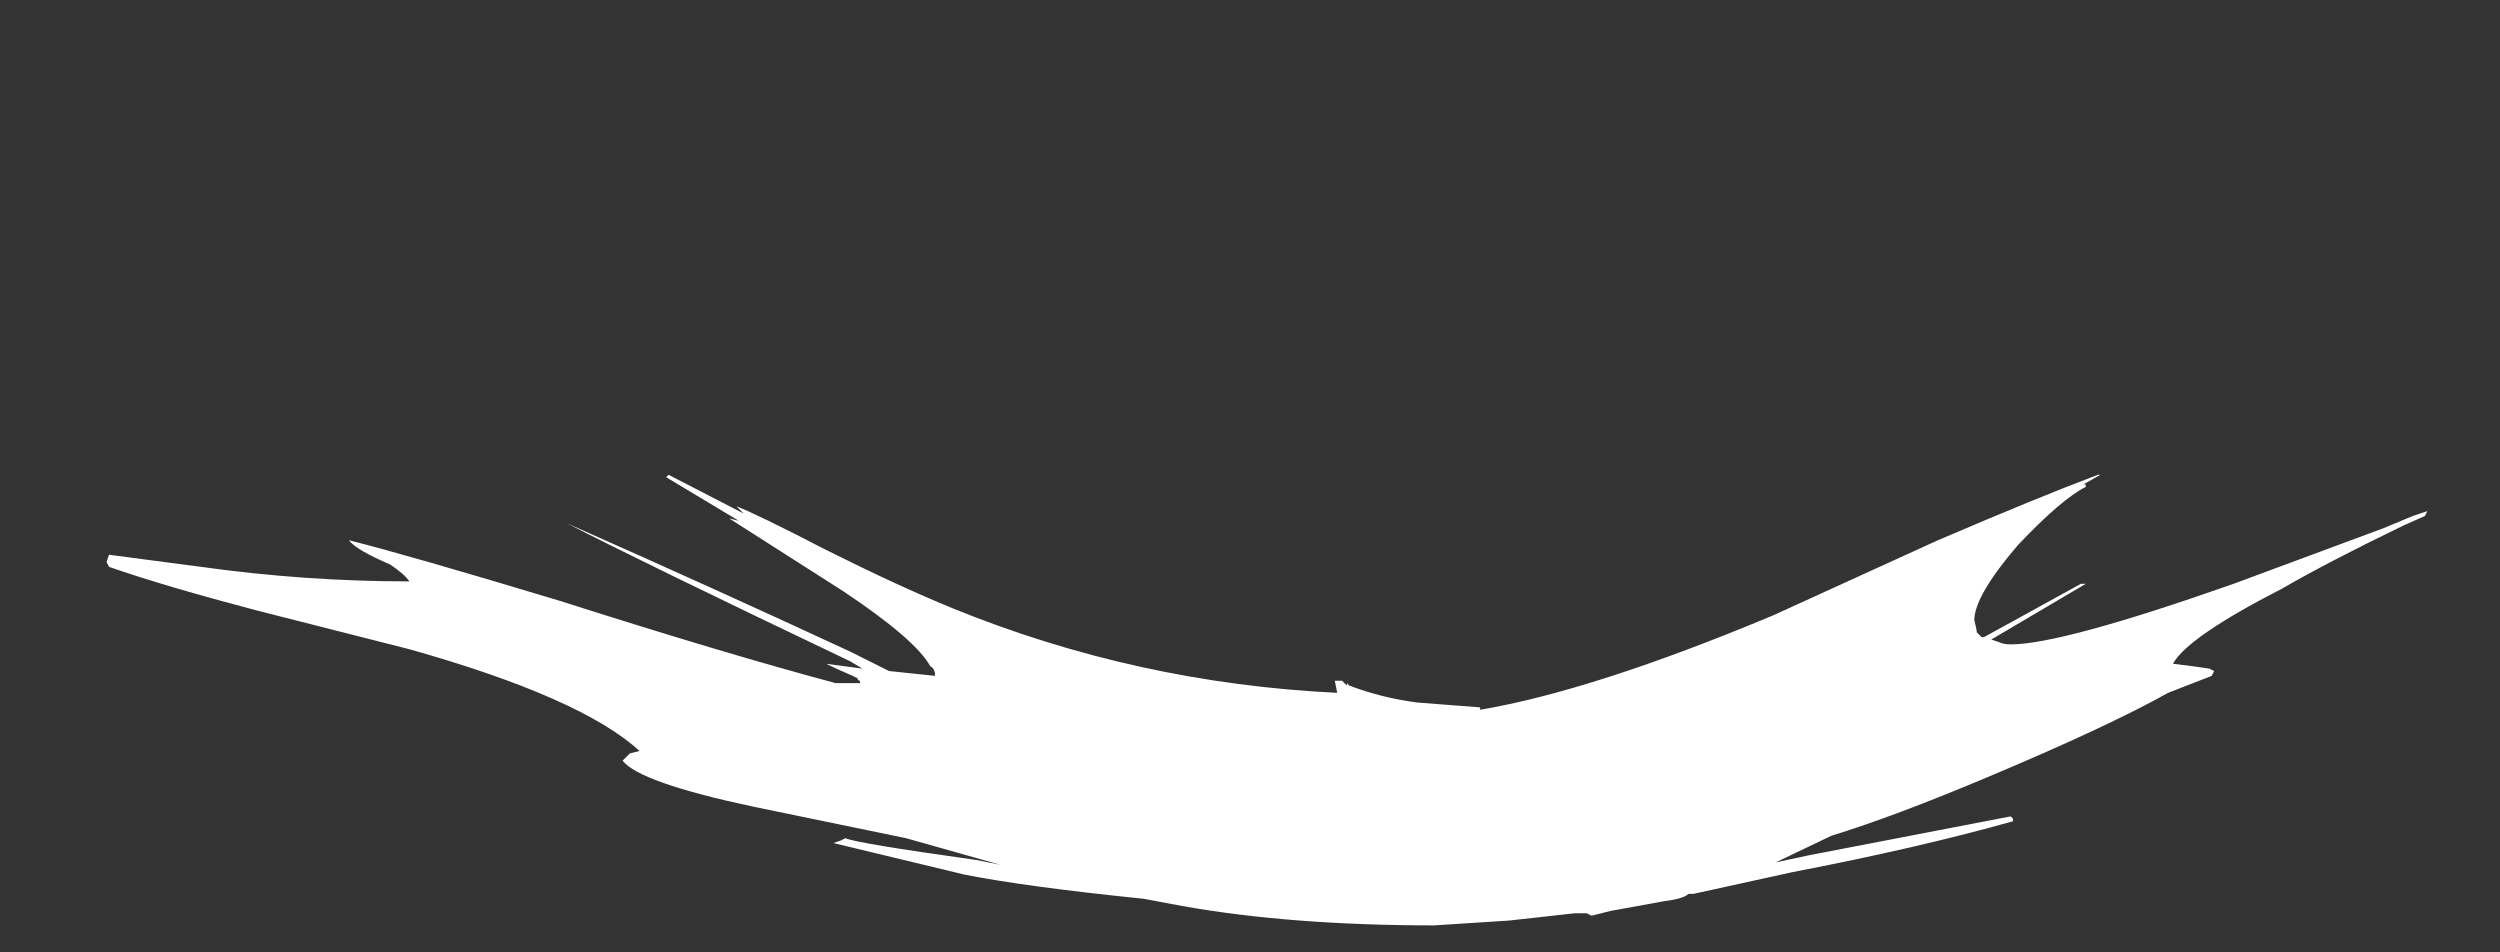 <?xml version="1.0" encoding="UTF-8" standalone="no"?>
<svg xmlns:ffdec="https://www.free-decompiler.com/flash" xmlns:xlink="http://www.w3.org/1999/xlink" ffdec:objectType="frame" height="137.55px" width="361.2px" xmlns="http://www.w3.org/2000/svg">
  <rect width="100%" height="100%" fill="#333333" stroke="none"/>
  <g transform="matrix(1.0, 0.0, 0.0, 1.0, 189.7, 120.75)">
    <use ffdec:characterId="1195" height="9.3" transform="matrix(7.0, 0.0, 0.0, 7.0, -174.3, -52.15)" width="47.9" xlink:href="#shape0"/>
  </g>
  <defs>
    <g id="shape0" transform="matrix(1.0, 0.0, 0.0, 1.0, 24.9, 7.45)">
      <path d="M2.15 -2.75 L3.45 -2.65 3.45 -2.6 Q5.8 -3.0 9.5 -4.55 L12.9 -6.1 Q15.0 -7.0 16.2 -7.45 L16.25 -7.45 15.9 -7.25 15.95 -7.25 15.95 -7.2 Q15.45 -6.95 14.55 -6.0 13.65 -4.95 13.65 -4.45 13.7 -4.25 13.7 -4.2 L13.8 -4.1 13.85 -4.1 15.85 -5.2 15.95 -5.2 14.0 -4.05 14.15 -4.0 Q14.25 -3.95 14.4 -3.95 15.45 -3.95 19.0 -5.2 L22.1 -6.35 22.7 -6.6 23.0 -6.7 22.95 -6.6 22.5 -6.4 Q20.95 -5.65 20.0 -5.1 18.05 -4.1 17.75 -3.55 L18.15 -3.5 18.5 -3.45 18.6 -3.4 18.55 -3.3 17.65 -2.95 Q16.4 -2.25 13.9 -1.2 12.0 -0.4 10.7 0.0 L9.55 0.55 10.25 0.4 14.4 -0.4 14.45 -0.35 14.45 -0.3 Q12.5 0.25 9.9 0.75 L7.85 1.2 7.75 1.2 Q7.65 1.3 7.25 1.35 L6.15 1.55 5.75 1.65 5.65 1.6 5.4 1.6 4.05 1.75 2.5 1.85 Q-0.45 1.85 -2.7 1.45 L-3.5 1.3 Q-5.95 1.05 -7.2 0.8 L-9.9 0.15 -9.75 0.1 -9.65 0.05 Q-9.45 0.15 -6.95 0.5 L-6.45 0.6 -8.4 0.05 -11.55 -0.6 Q-13.9 -1.1 -14.25 -1.55 L-14.1 -1.7 -13.9 -1.75 Q-15.1 -2.85 -18.65 -3.85 L-21.8 -4.65 Q-23.7 -5.15 -24.85 -5.55 L-24.9 -5.65 -24.85 -5.8 -22.95 -5.55 Q-20.8 -5.25 -18.65 -5.25 -18.75 -5.4 -19.05 -5.6 -19.75 -5.9 -19.9 -6.1 -18.7 -5.8 -15.55 -4.85 -12.1 -3.75 -9.85 -3.15 L-9.35 -3.15 -9.35 -3.2 Q-9.4 -3.2 -9.4 -3.25 L-9.5 -3.3 Q-9.85 -3.45 -10.05 -3.55 L-9.3 -3.45 -9.55 -3.6 Q-13.85 -5.65 -15.4 -6.45 -12.35 -5.1 -9.55 -3.8 -9.15 -3.6 -8.75 -3.4 L-7.8 -3.3 Q-7.8 -3.45 -7.9 -3.5 -8.2 -4.05 -9.7 -5.05 L-12.05 -6.55 -11.85 -6.5 -13.35 -7.4 -13.3 -7.45 -11.75 -6.65 -11.9 -6.8 Q-11.5 -6.65 -10.05 -5.9 -8.55 -5.15 -7.45 -4.7 -3.65 -3.15 0.5 -2.95 L0.45 -3.2 0.6 -3.2 0.7 -3.1 0.7 -3.15 0.75 -3.1 Q1.4 -2.85 2.15 -2.75" fill="#ffffff" fill-rule="evenodd" stroke="none"/>
    </g>
  </defs>
</svg>
